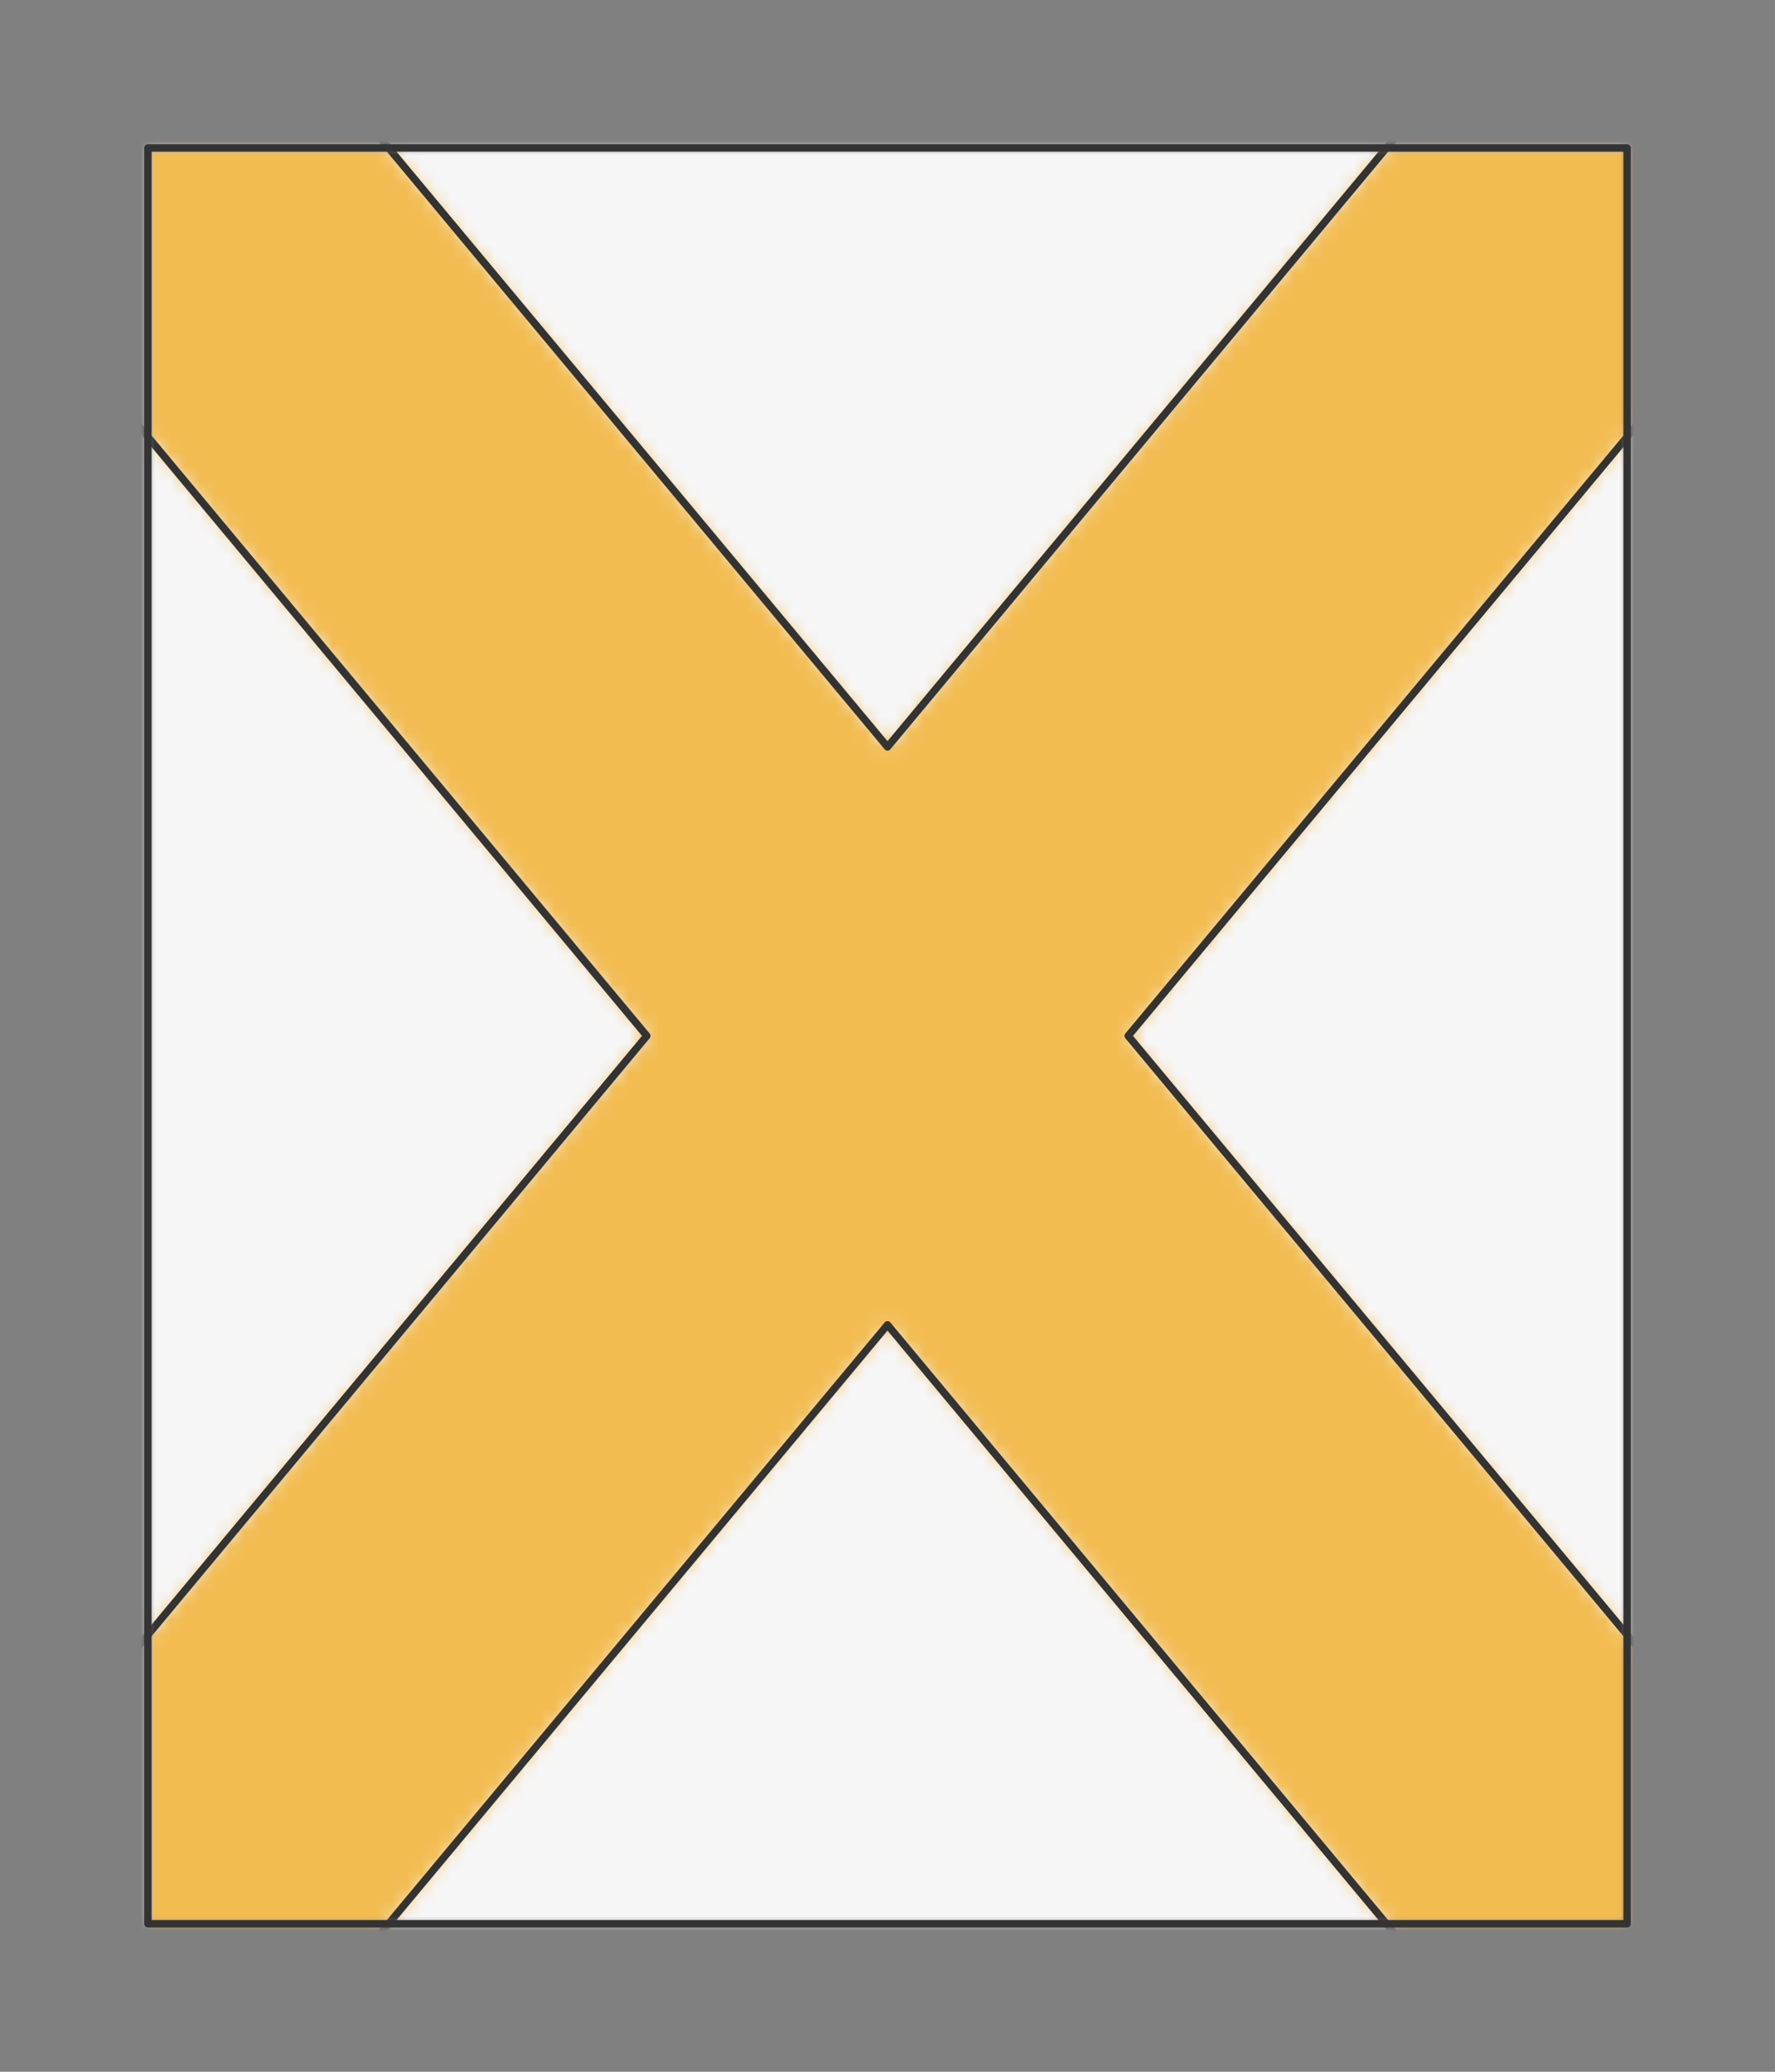 <?xml version="1.0" encoding="UTF-8" standalone="no"?>
<svg xmlns="http://www.w3.org/2000/svg" viewBox="-10 -10 120 140" preserveAspectRatio="xMidYMin slice"><rect x="-10" y="-10" width="120" height="140" fill="#808080" stroke="none"/><defs><mask id="a"><path d="M0 0h100v120H0z" clip-rule="evenodd" fill-rule="evenodd" fill="#fff"/></mask></defs><g mask="url(#a)"><path d="M0 0h100v120H0z" fill-rule="evenodd" fill="#f0f0f0"/><path fill="#f6f6f6" style="cursor:pointer" d="M-1000-1000h2000v2000h-2000z"/><defs><mask id="b"><path d="M-2.934-23.047 50 40.474l52.934-63.52L372.5-445.96a600 600 0 0 1 114.295 94.607L125.607-11.203 66.271 60l59.336 71.203 361.188 340.149A600 600 0 0 1 372.5 565.959L102.934 143.047 50 79.526l-52.934 63.52L-272.5 565.96a600 600 0 0 1-114.295-94.607l361.188-340.149L33.729 60l-59.336-71.203-361.188-340.149A600 600 0 0 1-272.5-445.959L-2.934-23.047z" clip-rule="evenodd" fill-rule="evenodd" fill="#fff"/></mask></defs><g mask="url(#b)"><path fill="#f2bc51" style="cursor:pointer" d="M-1000-1000h2000v2000h-2000z"/></g><path d="M-2.934-23.047 50 40.474l52.934-63.52M-25.607 131.203 33.729 60l-59.336-71.203m151.214 0L66.271 60l59.336 71.203m-22.673 11.844L50 79.526l-52.934 63.52" stroke="#333" stroke-width=".5" fill="none" stroke-linecap="round" stroke-linejoin="round"/></g><path d="M0 0h100v120H0z" stroke="#333" stroke-width=".5" fill="none" stroke-linecap="round" stroke-linejoin="round"/></svg>